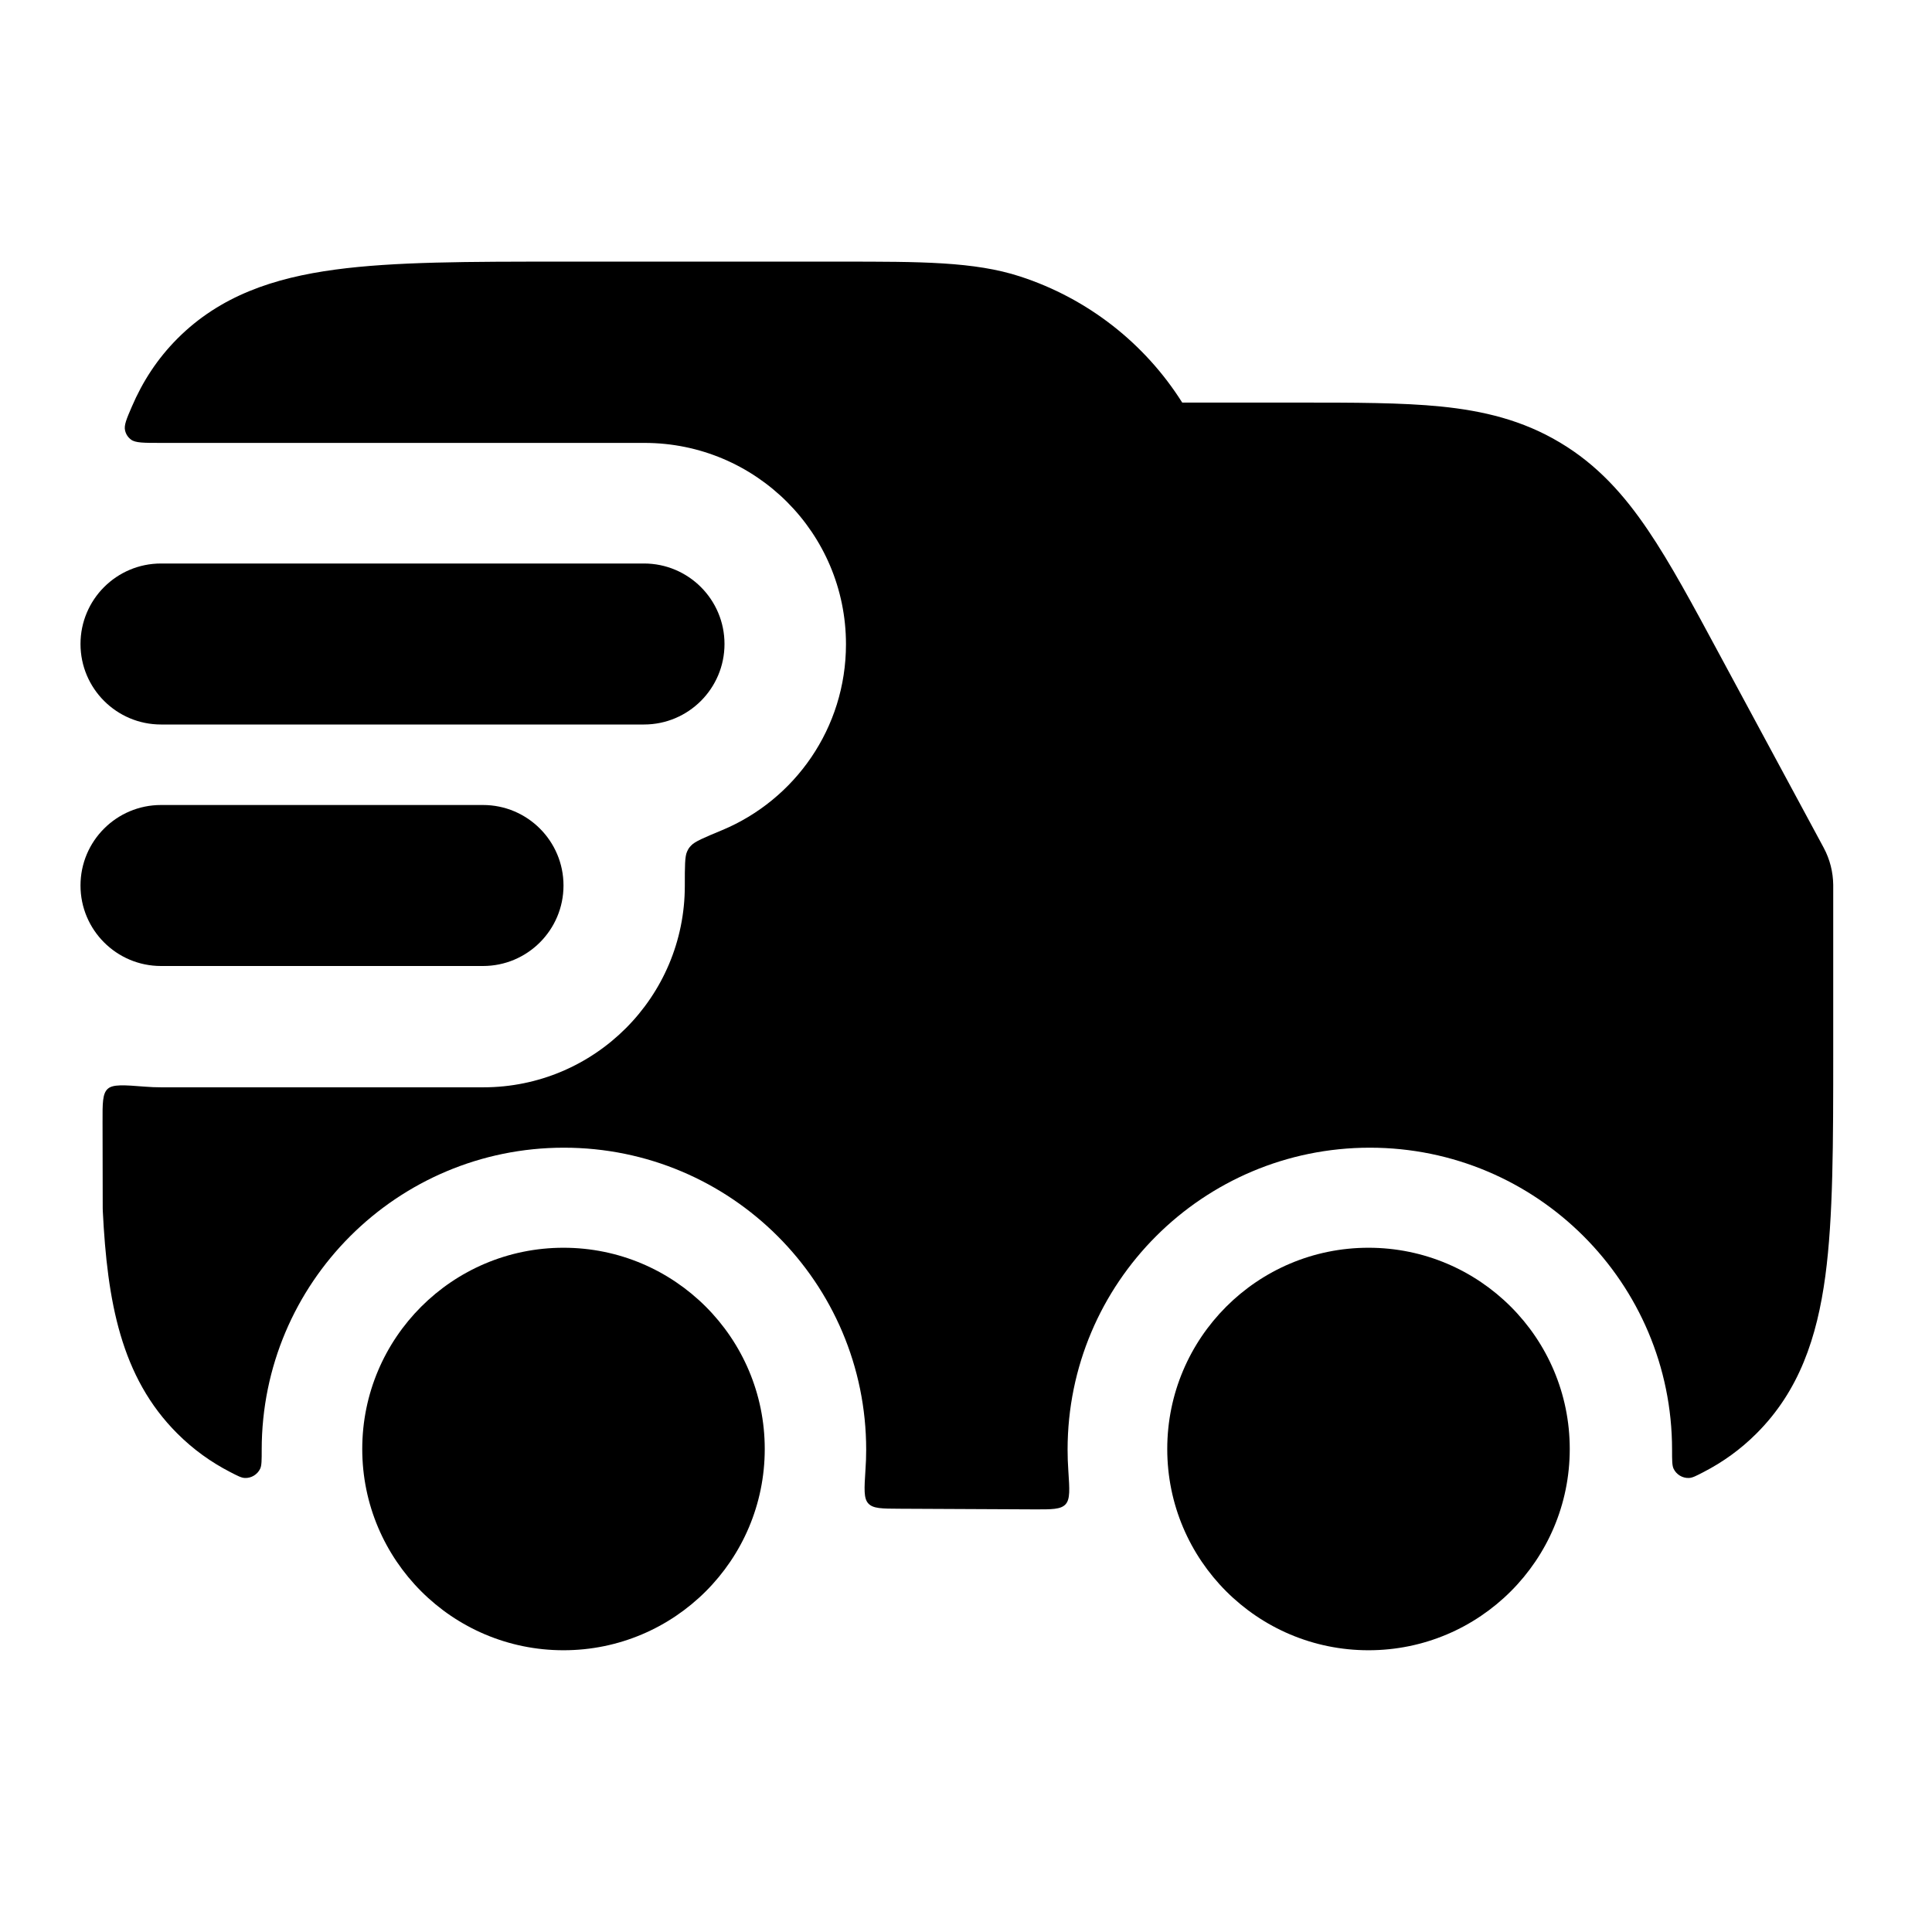<svg width="24" height="24" viewBox="0 0 24 24" xmlns="http://www.w3.org/2000/svg">
<path fill-rule="evenodd" clip-rule="evenodd" d="M1 8C1 7.448 1.448 7 2 7H8C8.552 7 9 7.448 9 8C9 8.552 8.552 9 8 9H2C1.448 9 1 8.552 1 8ZM1 11C1 10.448 1.448 10 2 10H6C6.552 10 7 10.448 7 11C7 11.552 6.552 12 6 12H2C1.448 12 1 11.552 1 11Z" fill="currentColor"/>
<path class="pr-icon-bulk-secondary" d="M10.448 3.25C11.431 3.25 12.103 3.249 12.671 3.434C13.514 3.708 14.223 4.267 14.686 5.001L16.134 5.001H16.134C16.822 5.001 17.412 5.001 17.901 5.05C18.423 5.103 18.912 5.218 19.378 5.497C19.845 5.775 20.178 6.151 20.472 6.586C20.748 6.993 21.027 7.511 21.353 8.117L22.654 10.53C22.733 10.677 22.771 10.835 22.773 10.992L22.773 11.005V13.06C22.773 14.193 22.773 15.12 22.675 15.851C22.572 16.615 22.35 17.278 21.82 17.807C21.62 18.007 21.401 18.163 21.163 18.286C21.07 18.334 21.024 18.359 20.979 18.36C20.9 18.363 20.824 18.317 20.79 18.245C20.771 18.205 20.771 18.14 20.771 18.009C20.771 15.937 19.09 14.257 17.017 14.257C14.943 14.257 13.262 15.937 13.262 18.009C13.262 18.096 13.265 18.181 13.271 18.266V18.266C13.287 18.505 13.295 18.624 13.236 18.688C13.176 18.751 13.066 18.751 12.845 18.75H12.845L11.173 18.742C10.955 18.741 10.846 18.741 10.787 18.677C10.728 18.614 10.736 18.496 10.751 18.26C10.757 18.177 10.76 18.093 10.76 18.009C10.76 15.937 9.079 14.257 7.005 14.257C4.932 14.257 3.251 15.937 3.251 18.009C3.251 18.14 3.251 18.205 3.232 18.245C3.198 18.317 3.122 18.363 3.043 18.36C2.999 18.359 2.952 18.334 2.859 18.286C2.621 18.163 2.402 18.007 2.202 17.807C1.5 17.106 1.333 16.163 1.277 15.045C1.277 15.033 1.276 15.021 1.276 15.009L1.274 13.94C1.273 13.705 1.273 13.587 1.337 13.527C1.401 13.468 1.535 13.478 1.803 13.499C1.868 13.504 1.933 13.507 2 13.507H6.004C7.386 13.507 8.507 12.386 8.507 11.005C8.507 10.761 8.507 10.639 8.535 10.579C8.553 10.541 8.557 10.534 8.586 10.503C8.631 10.454 8.743 10.407 8.969 10.313C9.874 9.936 10.509 9.044 10.509 8.003C10.509 6.622 9.389 5.502 8.006 5.502H2C1.787 5.502 1.681 5.502 1.628 5.461C1.59 5.433 1.565 5.395 1.554 5.349C1.538 5.284 1.571 5.206 1.638 5.051C1.771 4.741 1.953 4.458 2.205 4.205C2.735 3.675 3.399 3.452 4.165 3.349C4.898 3.25 5.827 3.25 6.964 3.25L10.448 3.25Z" fill="currentColor"/>
<path fill-rule="evenodd" clip-rule="evenodd" d="M19.562 10.252C19.861 10.252 20.011 10.252 20.069 10.155C20.127 10.057 20.056 9.925 19.914 9.662L19.614 9.105C19.259 8.446 19.027 8.018 18.815 7.704C18.616 7.41 18.48 7.288 18.353 7.212C18.227 7.137 18.055 7.075 17.701 7.039C17.324 7.001 16.837 7 16.088 7H15.671C15.476 7 15.378 7 15.32 7.06C15.261 7.119 15.262 7.218 15.265 7.416C15.267 7.615 15.267 7.814 15.266 8.013L15.266 8.201C15.266 9.004 15.275 9.228 15.328 9.388C15.451 9.769 15.75 10.067 16.131 10.191C16.291 10.243 16.515 10.252 17.319 10.252H19.562Z" fill="currentColor"/>
<circle cx="17" cy="18" r="2.5" fill="currentColor"/>
<circle cx="7" cy="18" r="2.5" fill="currentColor"/>
</svg>
